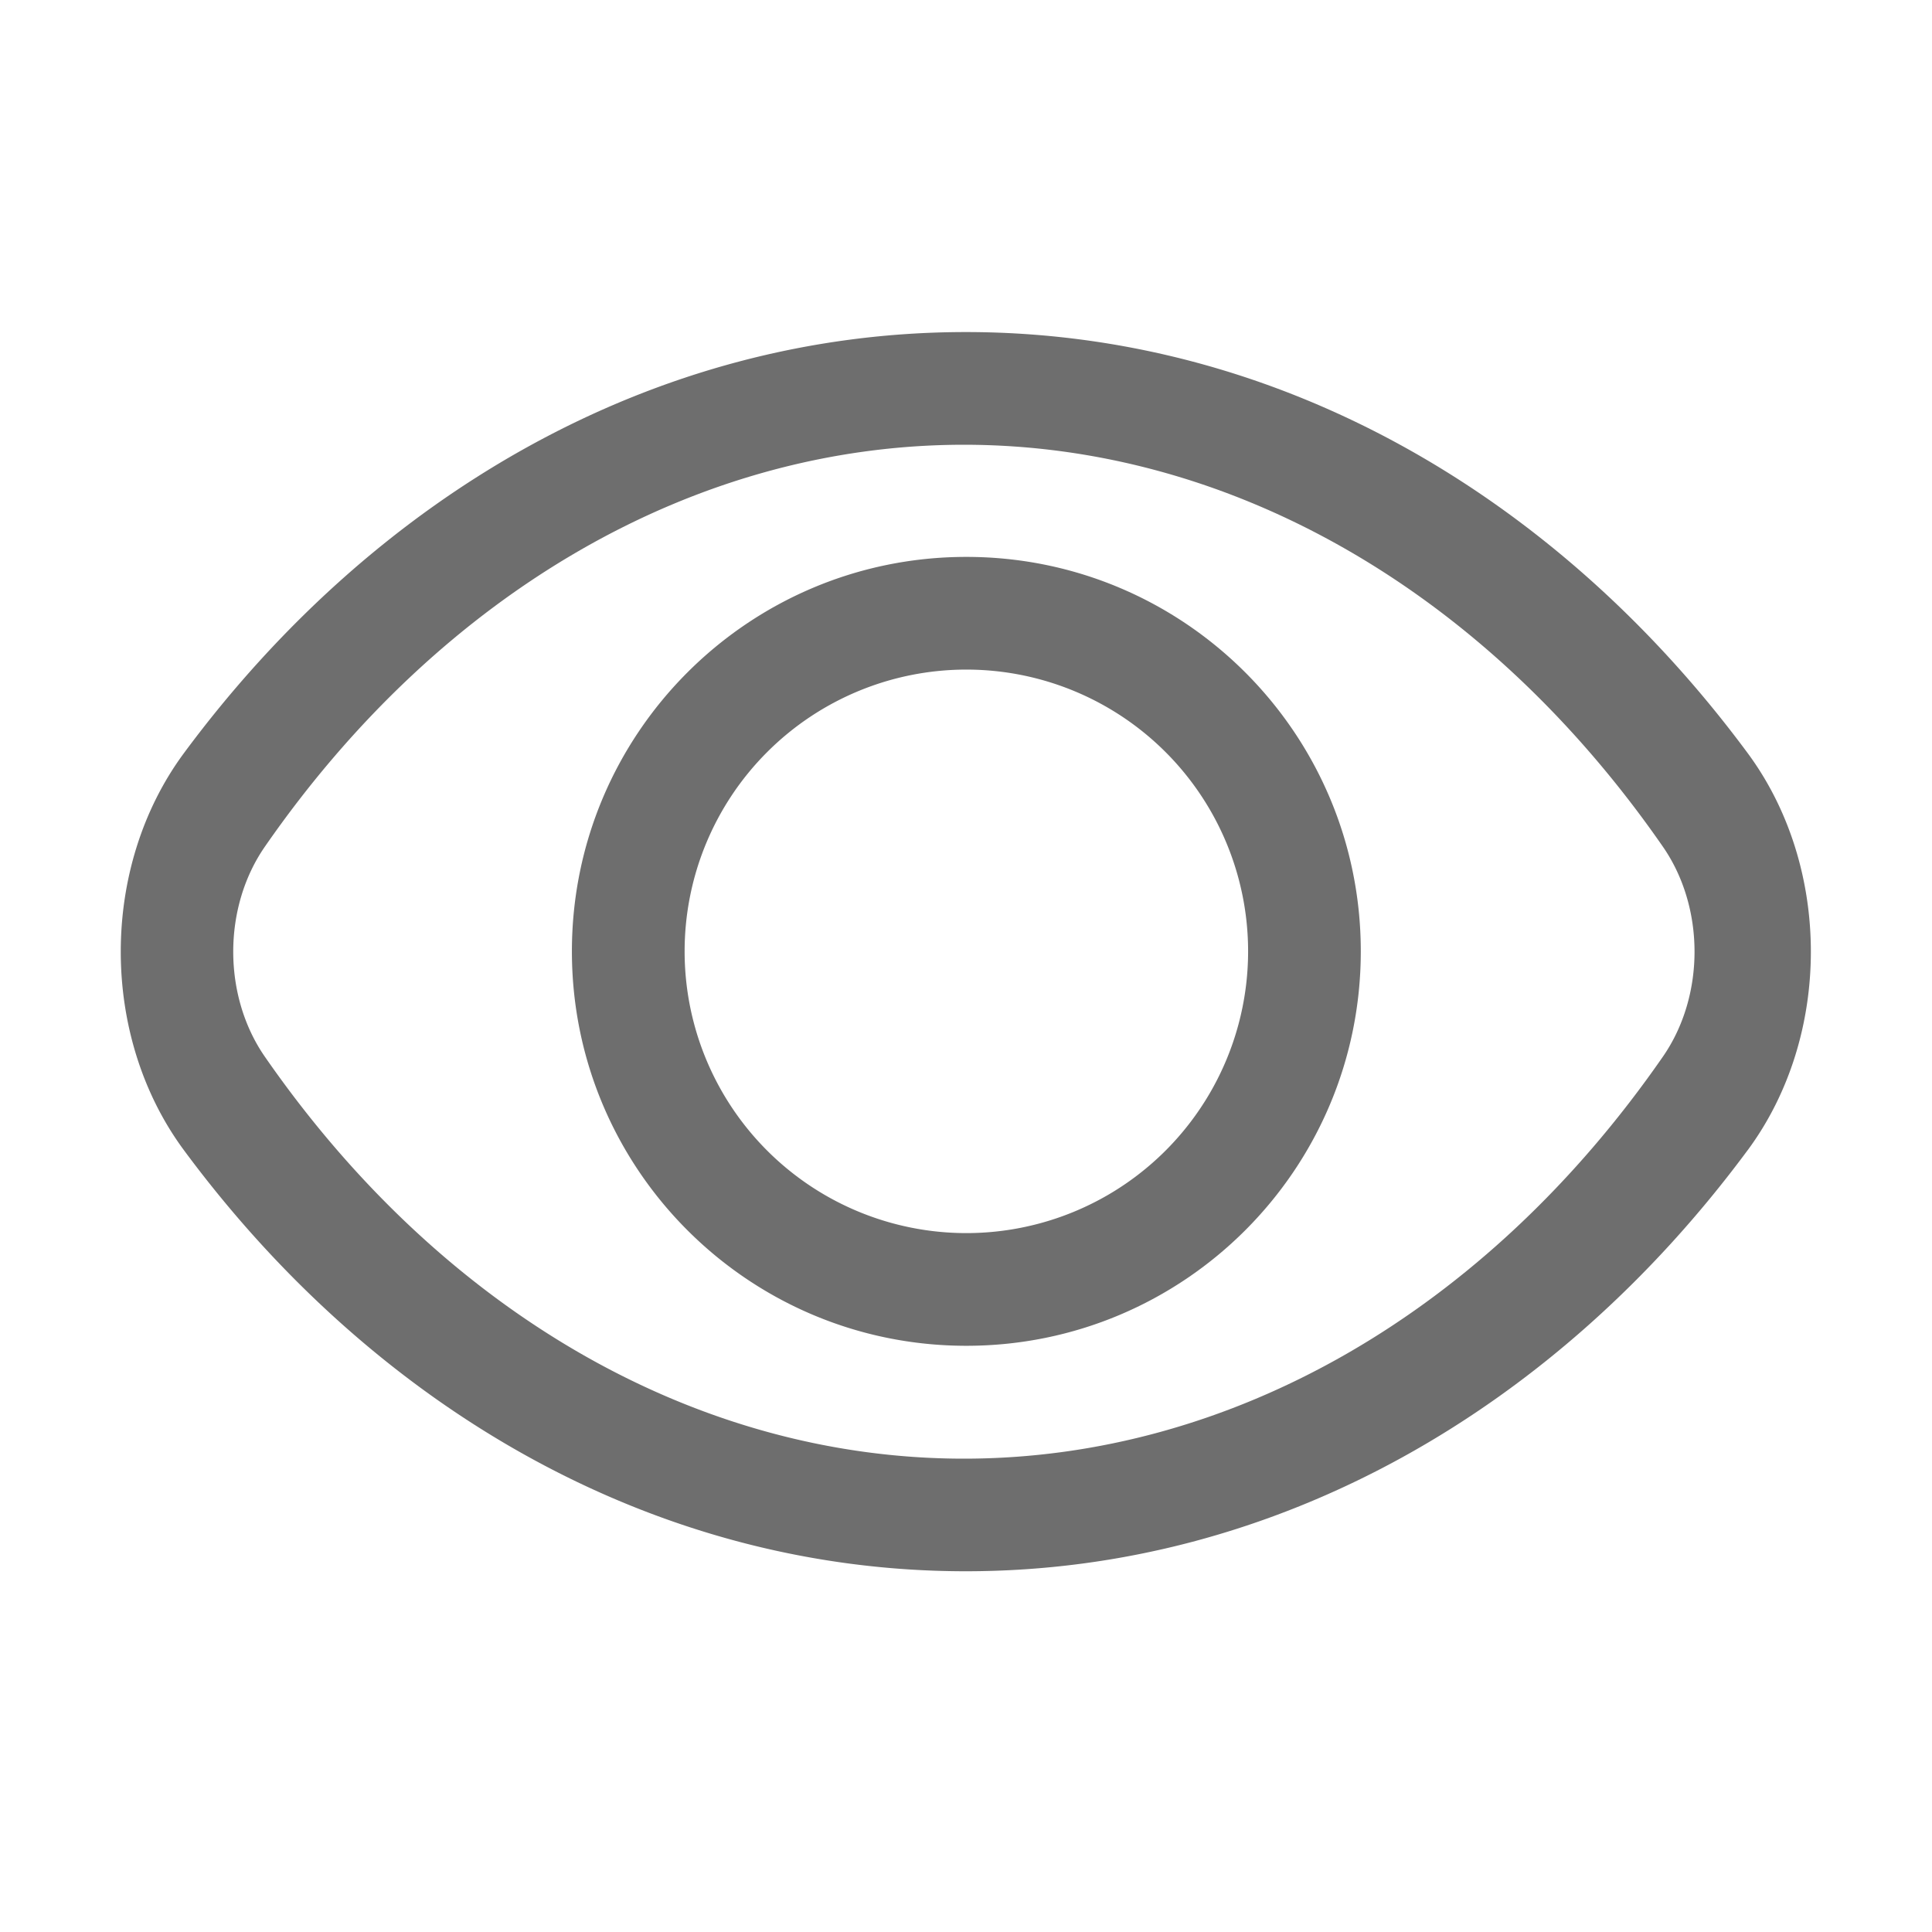 <?xml version="1.0" standalone="no"?><!DOCTYPE svg PUBLIC "-//W3C//DTD SVG 1.1//EN"
        "http://www.w3.org/Graphics/SVG/1.1/DTD/svg11.dtd">
<svg class="icon" width="200px" height="200.00px" viewBox="0 0 1024 1024" version="1.1"
     xmlns="http://www.w3.org/2000/svg">
    <path d="M926.288 609.632C825.12 746.352 677.12 832.8 511.888 832.8c-165.232 0-313.232-86.448-414.4-223.168-44.64-60.368-44.64-150.08 0-210.464C198.672 262.448 346.672 176 511.904 176c165.248 0 313.248 86.448 414.4 223.168 44.656 60.384 44.656 150.096 0 210.464z m-44.928-160.88c-93.824-135.376-228.864-213.024-370.48-213.024-141.632 0-276.672 77.648-370.496 213.024-22.352 32.256-22.352 79.072 0 111.328C234.208 695.456 369.248 773.12 510.88 773.12c141.616 0 276.656-77.664 370.48-213.056 22.368-32.24 22.368-79.056 0-111.312zM512.192 713.296c-115.472 0-209.072-93.6-209.072-209.072 0-115.456 93.6-209.056 209.072-209.056 115.456 0 209.056 93.6 209.056 209.056 0 115.472-93.6 209.072-209.056 209.072z m0-358.4a149.328 149.328 0 0 0-149.328 149.328 149.328 149.328 0 0 0 149.328 149.344 149.328 149.328 0 0 0 149.328-149.344 149.328 149.328 0 0 0-149.328-149.328z"
          fill="#6e6e6e"/>
</svg>
